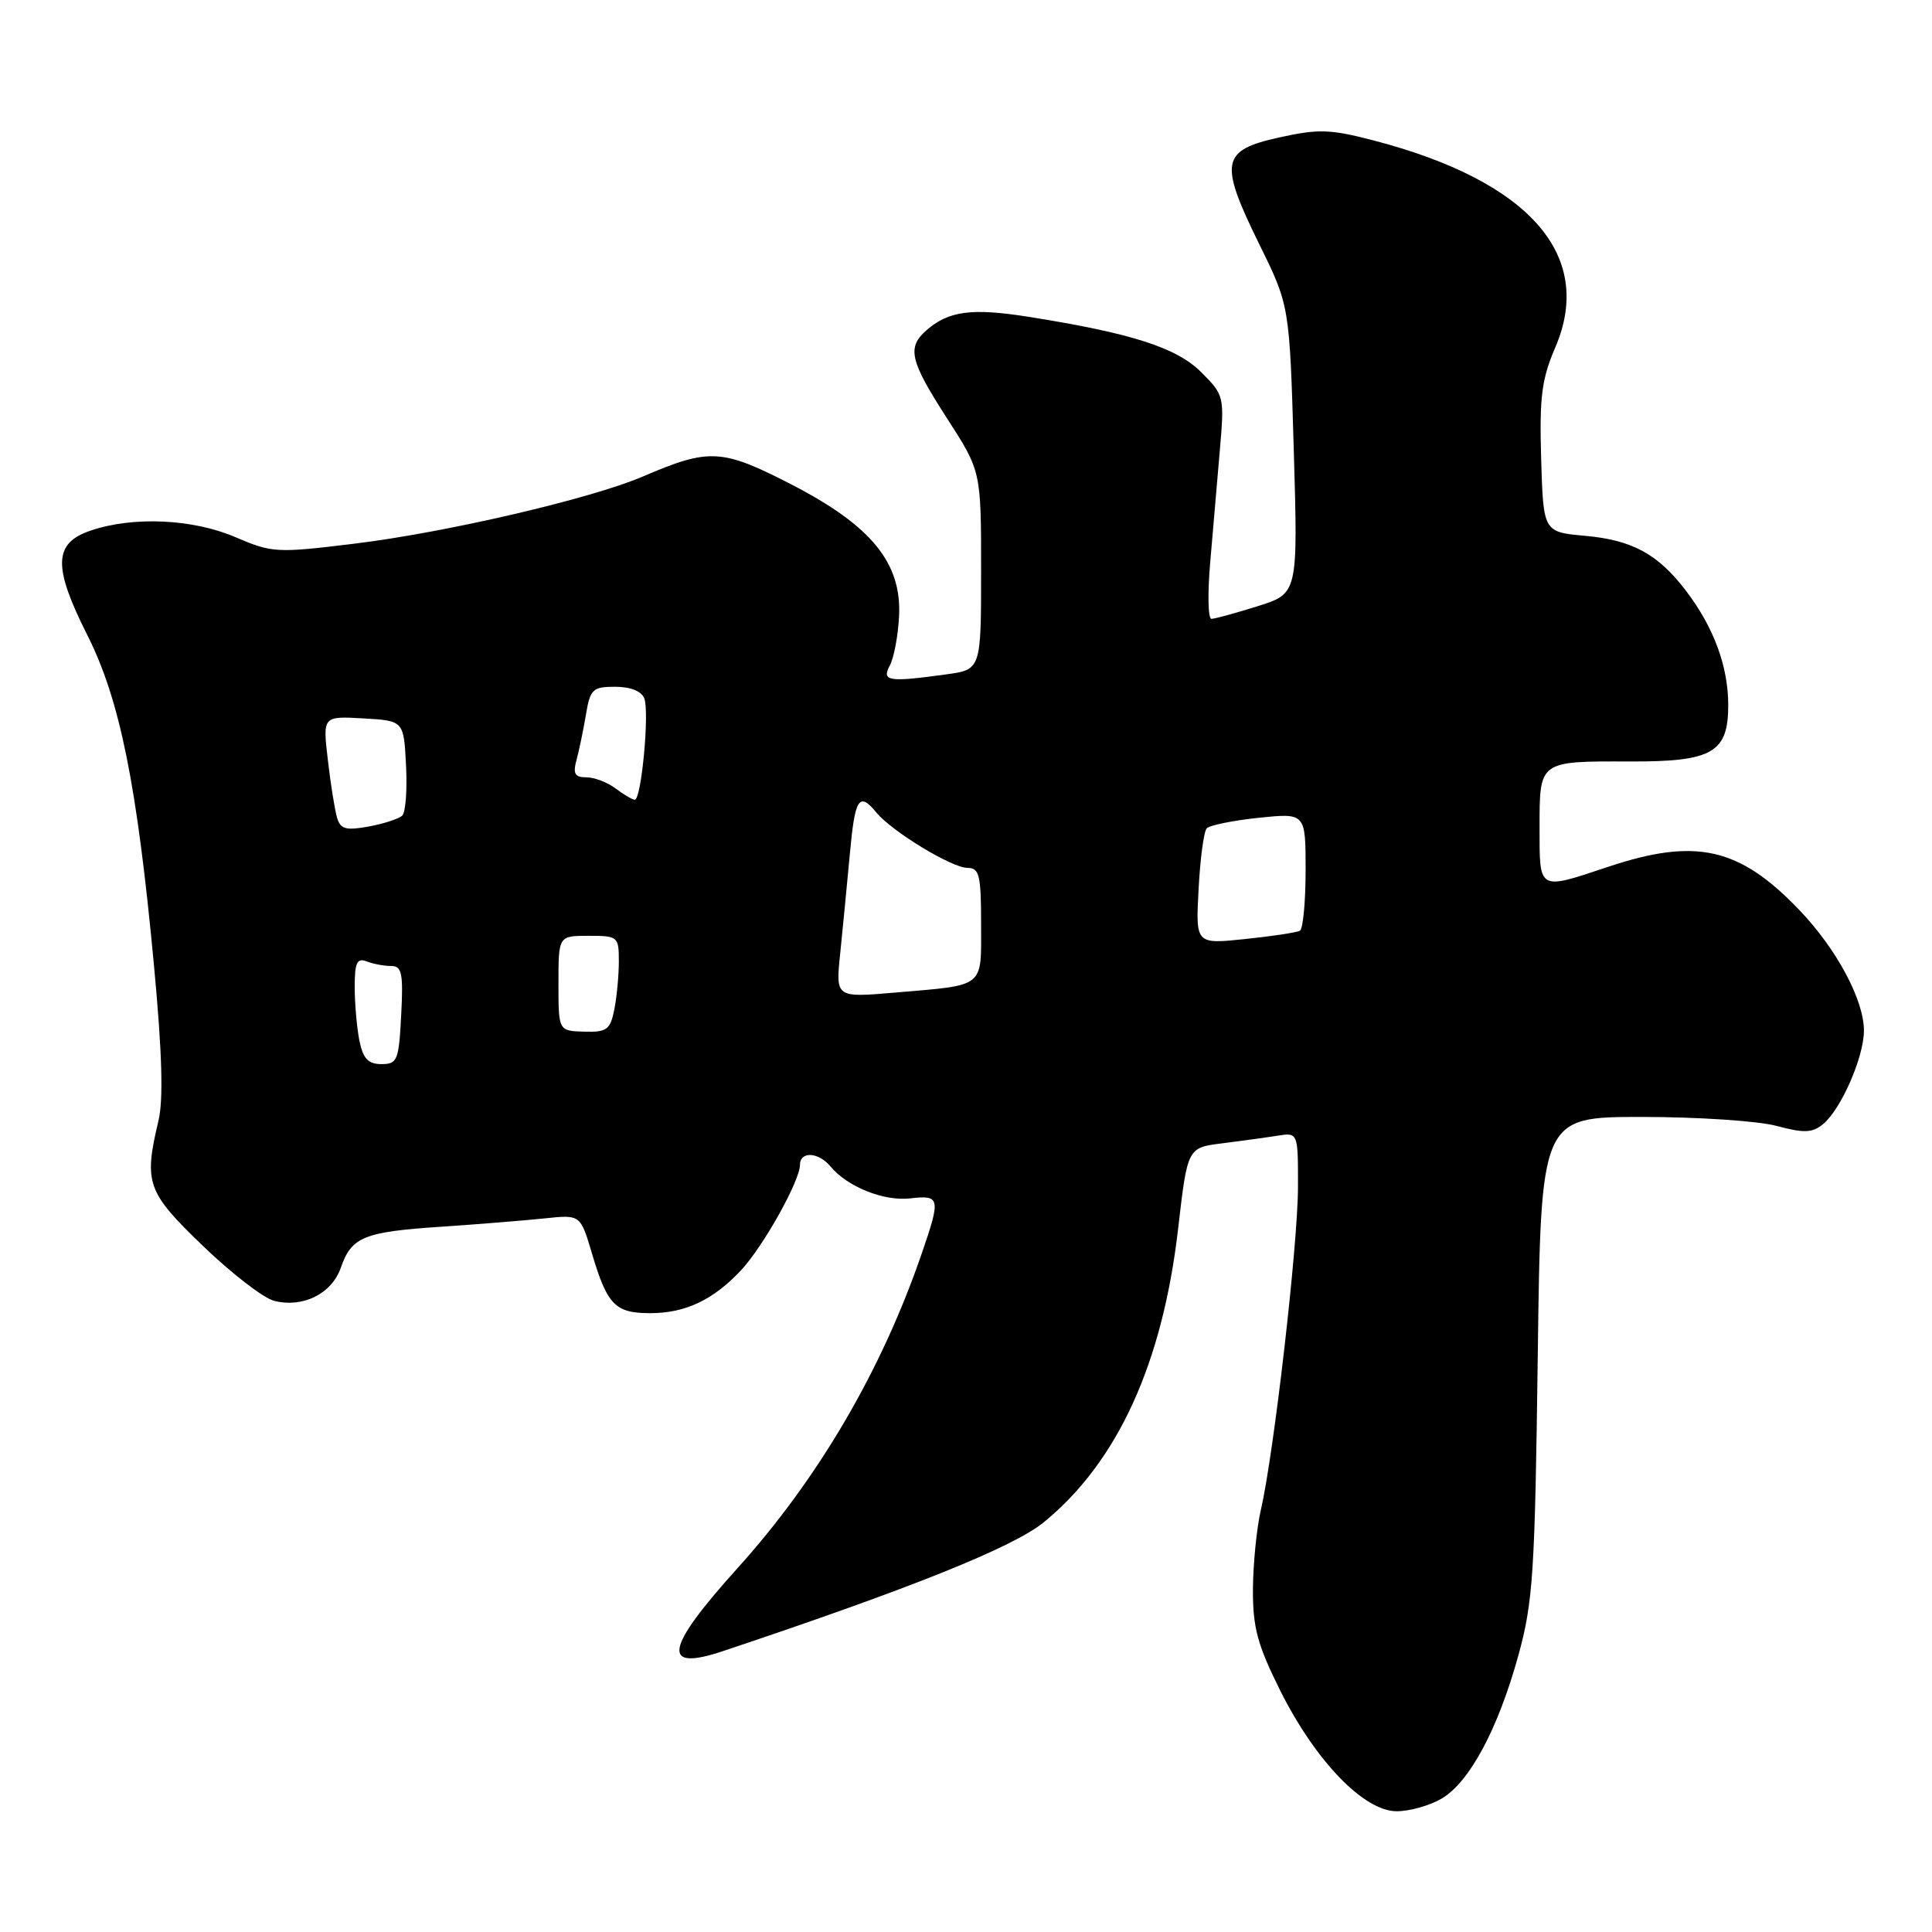 <?xml version="1.0" encoding="UTF-8" standalone="no"?>
<!DOCTYPE svg PUBLIC "-//W3C//DTD SVG 1.1//EN" "http://www.w3.org/Graphics/SVG/1.1/DTD/svg11.dtd" >
<svg xmlns="http://www.w3.org/2000/svg" xmlns:xlink="http://www.w3.org/1999/xlink" version="1.1" viewBox="0 0 256 256">
 <g >
 <path fill="currentColor"
d=" M 191.03 238.32 C 194.74 236.13 198.51 229.07 201.20 219.32 C 203.14 212.27 203.39 208.38 203.76 179.75 C 204.17 148.00 204.17 148.00 217.57 148.00 C 224.94 148.00 232.97 148.53 235.41 149.19 C 239.07 150.17 240.15 150.12 241.58 148.94 C 243.95 146.97 246.95 140.13 246.98 136.61 C 247.01 132.55 243.38 125.75 238.40 120.56 C 230.47 112.28 224.72 110.98 213.08 114.86 C 203.75 117.97 204.00 118.12 204.00 109.61 C 204.00 100.79 203.90 100.86 215.98 100.90 C 226.90 100.94 229.00 99.74 229.00 93.44 C 229.00 88.30 227.08 83.11 223.40 78.28 C 219.70 73.42 216.28 71.56 210.05 71.00 C 204.50 70.50 204.50 70.50 204.21 60.77 C 203.97 52.61 204.28 50.23 206.08 46.04 C 211.33 33.84 202.67 23.98 181.97 18.60 C 176.25 17.11 174.70 17.06 169.47 18.22 C 161.80 19.92 161.51 21.47 166.85 32.34 C 170.87 40.50 170.87 40.50 171.43 59.57 C 171.99 78.64 171.99 78.64 166.66 80.32 C 163.72 81.24 160.96 82.00 160.52 82.00 C 160.07 82.00 160.00 78.62 160.36 74.50 C 160.71 70.38 161.28 63.72 161.63 59.71 C 162.25 52.53 162.21 52.36 159.18 49.33 C 155.91 46.06 150.00 44.16 136.30 41.98 C 128.78 40.79 125.69 41.19 122.75 43.77 C 120.15 46.06 120.56 47.80 125.51 55.47 C 130.00 62.44 130.00 62.44 130.00 75.58 C 130.00 88.73 130.00 88.73 125.36 89.36 C 117.69 90.42 116.79 90.27 117.91 88.17 C 118.45 87.16 119.00 84.24 119.13 81.68 C 119.50 74.60 115.47 69.66 104.86 64.19 C 95.65 59.45 93.99 59.36 85.21 63.13 C 78.31 66.09 59.07 70.57 46.87 72.05 C 36.65 73.30 36.04 73.26 31.18 71.17 C 25.54 68.75 17.62 68.39 12.00 70.31 C 7.09 71.98 6.99 75.05 11.55 84.11 C 15.90 92.74 18.17 103.98 20.42 128.12 C 21.48 139.44 21.66 145.74 21.00 148.50 C 19.03 156.76 19.46 157.95 26.90 165.10 C 30.69 168.75 34.93 172.02 36.33 172.37 C 40.14 173.33 43.95 171.44 45.16 167.98 C 46.59 163.88 48.18 163.23 58.56 162.54 C 63.48 162.21 69.62 161.71 72.20 161.44 C 76.91 160.94 76.91 160.94 78.44 166.10 C 80.47 172.93 81.51 174.00 86.17 174.00 C 90.80 174.00 94.49 172.26 98.17 168.34 C 101.11 165.21 106.00 156.47 106.00 154.35 C 106.00 152.51 108.46 152.64 110.05 154.57 C 112.30 157.27 117.13 159.20 120.63 158.79 C 124.59 158.33 124.67 158.74 122.12 166.14 C 116.79 181.65 108.41 195.95 97.69 207.83 C 88.10 218.46 87.56 221.53 95.77 218.79 C 120.82 210.42 134.28 205.01 138.34 201.68 C 148.10 193.69 154.05 180.66 156.11 162.78 C 157.35 152.07 157.35 152.07 161.93 151.50 C 164.44 151.18 167.74 150.73 169.25 150.49 C 172.00 150.05 172.00 150.05 171.99 157.28 C 171.98 164.91 168.80 192.58 167.07 200.07 C 166.51 202.50 166.04 207.25 166.02 210.62 C 166.00 215.69 166.63 217.98 169.66 224.06 C 174.33 233.37 180.73 240.00 185.07 240.00 C 186.79 240.00 189.47 239.24 191.03 238.32 Z  M 47.62 137.88 C 47.28 136.16 47.00 132.96 47.00 130.77 C 47.00 127.55 47.30 126.90 48.58 127.39 C 49.45 127.73 50.91 128.00 51.83 128.00 C 53.25 128.00 53.45 128.96 53.16 134.50 C 52.85 140.51 52.66 141.00 50.54 141.00 C 48.78 141.00 48.11 140.28 47.62 137.88 Z  M 74.00 130.30 C 74.00 124.00 74.00 124.00 78.00 124.00 C 81.88 124.00 82.00 124.10 82.00 127.38 C 82.00 129.23 81.73 132.11 81.40 133.77 C 80.86 136.45 80.40 136.79 77.40 136.70 C 74.00 136.60 74.00 136.60 74.00 130.30 Z  M 111.33 126.35 C 111.66 123.13 112.23 117.24 112.60 113.25 C 113.28 105.72 113.82 104.86 116.13 107.67 C 118.18 110.17 126.13 115.00 128.20 115.00 C 129.77 115.00 130.00 115.94 130.00 122.43 C 130.00 131.00 130.65 130.49 118.61 131.52 C 110.72 132.20 110.72 132.20 111.33 126.35 Z  M 158.82 117.81 C 159.03 113.79 159.51 110.17 159.90 109.76 C 160.28 109.35 163.38 108.72 166.79 108.36 C 173.00 107.72 173.00 107.72 173.00 115.30 C 173.00 119.47 172.66 123.08 172.25 123.32 C 171.84 123.56 168.56 124.06 164.96 124.43 C 158.43 125.11 158.43 125.11 158.82 117.81 Z  M 44.66 108.34 C 44.36 107.33 43.81 103.89 43.44 100.69 C 42.76 94.89 42.76 94.89 48.13 95.19 C 53.50 95.50 53.50 95.50 53.80 101.40 C 53.97 104.64 53.75 107.64 53.30 108.07 C 52.86 108.49 50.86 109.15 48.85 109.52 C 45.82 110.07 45.10 109.87 44.66 108.34 Z  M 81.56 104.47 C 80.49 103.66 78.75 103.00 77.69 103.00 C 76.18 103.00 75.90 102.52 76.38 100.75 C 76.72 99.51 77.28 96.81 77.63 94.75 C 78.20 91.31 78.53 91.00 81.52 91.00 C 83.53 91.00 85.01 91.59 85.37 92.53 C 86.08 94.36 84.98 106.01 84.11 105.97 C 83.77 105.95 82.63 105.28 81.56 104.47 Z "/>
</g>
</svg>